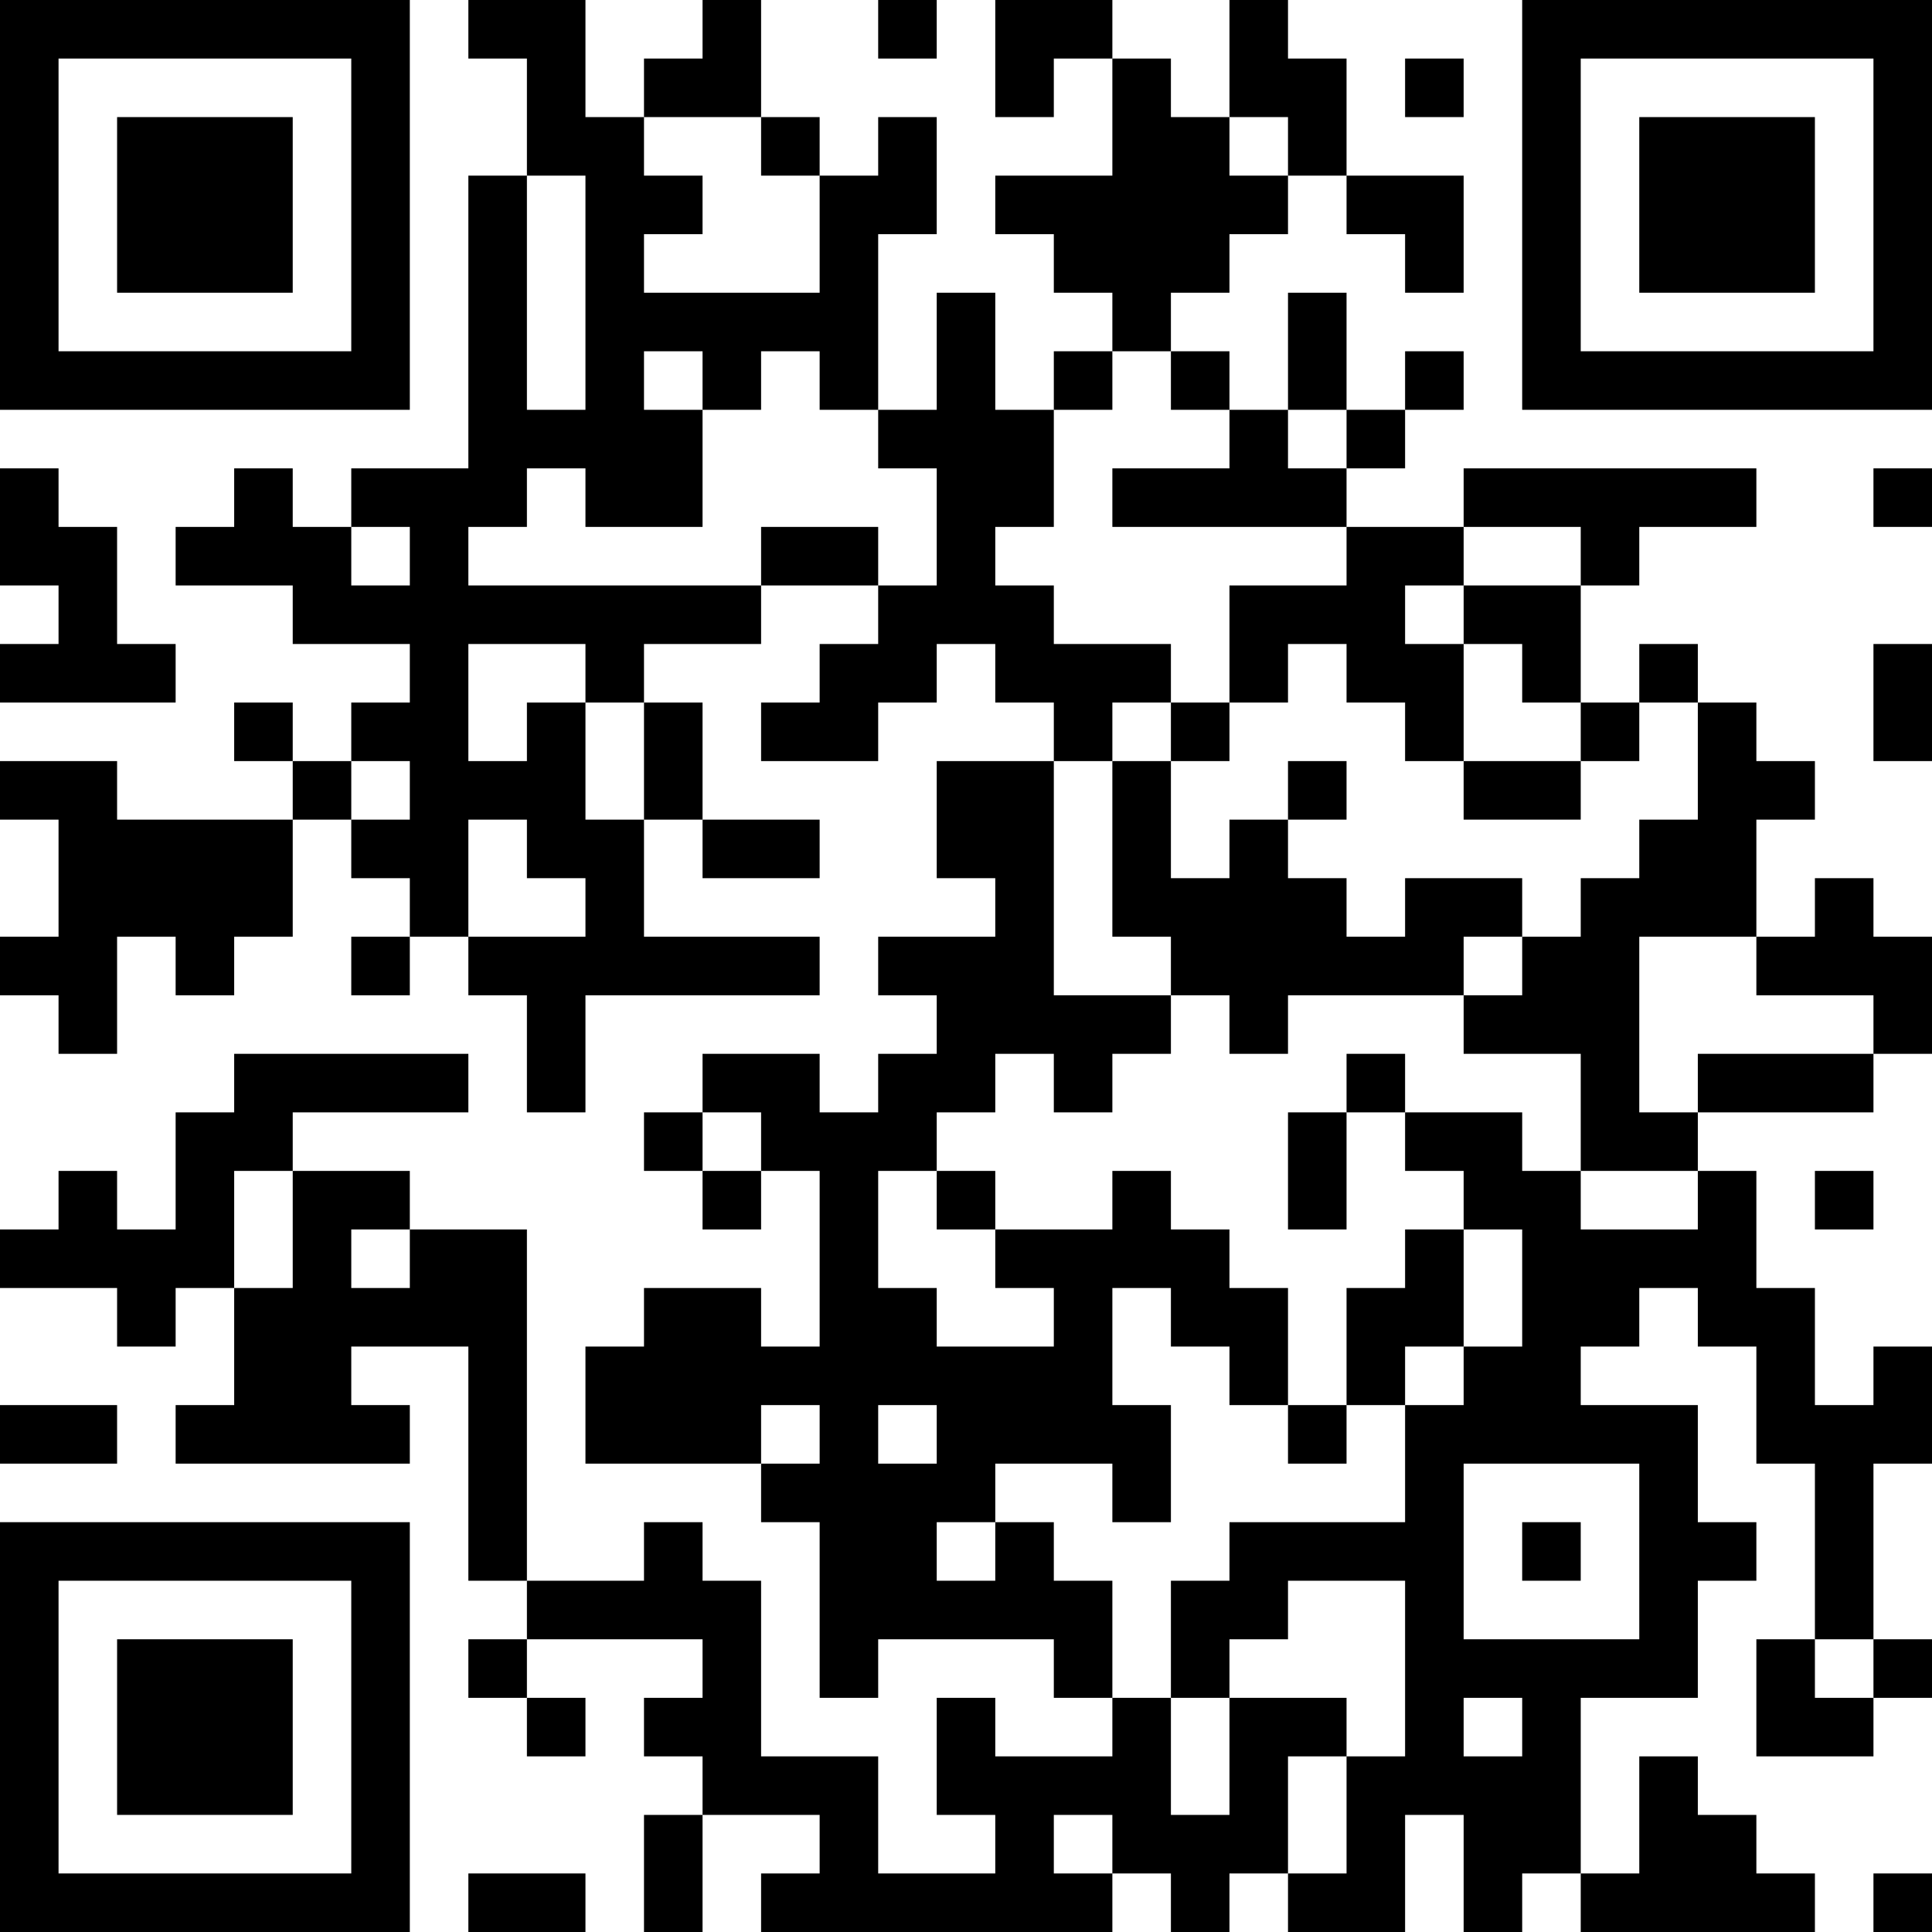 <?xml version="1.0" standalone="no"?>
<!DOCTYPE svg PUBLIC "-//W3C//DTD SVG 20010904//EN"
 "http://www.w3.org/TR/2001/REC-SVG-20010904/DTD/svg10.dtd">
<svg version="1.0" xmlns="http://www.w3.org/2000/svg"
 width="264pt" height="264pt" viewBox="0 0 264 264"
 preserveAspectRatio="xMidYMid meet">
<g transform="translate(0,264) scale(0.1,-0.1)"
fill="#000000" stroke="none">
<path d="M0 2360 l0 -280 280 0 280 0 0 280 0 280 -280 0 -280 0 0 -280z m480
0 l0 -200 -200 0 -200 0 0 200 0 200 200 0 200 0 0 -200z"/>
<path d="M160 2360 l0 -120 120 0 120 0 0 120 0 120 -120 0 -120 0 0 -120z"/>
<path d="M640 2600 l0 -40 40 0 40 0 0 -80 0 -80 -40 0 -40 0 0 -200 0 -200
-80 0 -80 0 0 -40 0 -40 -40 0 -40 0 0 40 0 40 -40 0 -40 0 0 -40 0 -40 -40 0
-40 0 0 -40 0 -40 80 0 80 0 0 -40 0 -40 80 0 80 0 0 -40 0 -40 -40 0 -40 0 0
-40 0 -40 -40 0 -40 0 0 40 0 40 -40 0 -40 0 0 -40 0 -40 40 0 40 0 0 -40 0
-40 -120 0 -120 0 0 40 0 40 -80 0 -80 0 0 -40 0 -40 40 0 40 0 0 -80 0 -80
-40 0 -40 0 0 -40 0 -40 40 0 40 0 0 -40 0 -40 40 0 40 0 0 80 0 80 40 0 40 0
0 -40 0 -40 40 0 40 0 0 40 0 40 40 0 40 0 0 80 0 80 40 0 40 0 0 -40 0 -40
40 0 40 0 0 -40 0 -40 -40 0 -40 0 0 -40 0 -40 40 0 40 0 0 40 0 40 40 0 40 0
0 -40 0 -40 40 0 40 0 0 -80 0 -80 40 0 40 0 0 80 0 80 160 0 160 0 0 40 0 40
-120 0 -120 0 0 80 0 80 40 0 40 0 0 -40 0 -40 80 0 80 0 0 40 0 40 -80 0 -80
0 0 80 0 80 -40 0 -40 0 0 40 0 40 80 0 80 0 0 40 0 40 80 0 80 0 0 -40 0 -40
-40 0 -40 0 0 -40 0 -40 -40 0 -40 0 0 -40 0 -40 80 0 80 0 0 40 0 40 40 0 40
0 0 40 0 40 40 0 40 0 0 -40 0 -40 40 0 40 0 0 -40 0 -40 -80 0 -80 0 0 -80 0
-80 40 0 40 0 0 -40 0 -40 -80 0 -80 0 0 -40 0 -40 40 0 40 0 0 -40 0 -40 -40
0 -40 0 0 -40 0 -40 -40 0 -40 0 0 40 0 40 -80 0 -80 0 0 -40 0 -40 -40 0 -40
0 0 -40 0 -40 40 0 40 0 0 -40 0 -40 40 0 40 0 0 40 0 40 40 0 40 0 0 -120 0
-120 -40 0 -40 0 0 40 0 40 -80 0 -80 0 0 -40 0 -40 -40 0 -40 0 0 -80 0 -80
120 0 120 0 0 -40 0 -40 40 0 40 0 0 -120 0 -120 40 0 40 0 0 40 0 40 120 0
120 0 0 -40 0 -40 40 0 40 0 0 -40 0 -40 -80 0 -80 0 0 40 0 40 -40 0 -40 0 0
-80 0 -80 40 0 40 0 0 -40 0 -40 -80 0 -80 0 0 80 0 80 -80 0 -80 0 0 120 0
120 -40 0 -40 0 0 40 0 40 -40 0 -40 0 0 -40 0 -40 -80 0 -80 0 0 240 0 240
-80 0 -80 0 0 40 0 40 -80 0 -80 0 0 40 0 40 120 0 120 0 0 40 0 40 -160 0
-160 0 0 -40 0 -40 -40 0 -40 0 0 -80 0 -80 -40 0 -40 0 0 40 0 40 -40 0 -40
0 0 -40 0 -40 -40 0 -40 0 0 -40 0 -40 80 0 80 0 0 -40 0 -40 40 0 40 0 0 40
0 40 40 0 40 0 0 -80 0 -80 -40 0 -40 0 0 -40 0 -40 160 0 160 0 0 40 0 40
-40 0 -40 0 0 40 0 40 80 0 80 0 0 -160 0 -160 40 0 40 0 0 -40 0 -40 -40 0
-40 0 0 -40 0 -40 40 0 40 0 0 -40 0 -40 40 0 40 0 0 40 0 40 -40 0 -40 0 0
40 0 40 120 0 120 0 0 -40 0 -40 -40 0 -40 0 0 -40 0 -40 40 0 40 0 0 -40 0
-40 -40 0 -40 0 0 -80 0 -80 40 0 40 0 0 80 0 80 80 0 80 0 0 -40 0 -40 -40 0
-40 0 0 -40 0 -40 240 0 240 0 0 40 0 40 40 0 40 0 0 -40 0 -40 40 0 40 0 0
40 0 40 40 0 40 0 0 -40 0 -40 80 0 80 0 0 80 0 80 40 0 40 0 0 -80 0 -80 40
0 40 0 0 40 0 40 40 0 40 0 0 -40 0 -40 160 0 160 0 0 40 0 40 -40 0 -40 0 0
40 0 40 -40 0 -40 0 0 40 0 40 -40 0 -40 0 0 -80 0 -80 -40 0 -40 0 0 120 0
120 80 0 80 0 0 80 0 80 40 0 40 0 0 40 0 40 -40 0 -40 0 0 80 0 80 -80 0 -80
0 0 40 0 40 40 0 40 0 0 40 0 40 40 0 40 0 0 -40 0 -40 40 0 40 0 0 -80 0 -80
40 0 40 0 0 -120 0 -120 -40 0 -40 0 0 -80 0 -80 80 0 80 0 0 40 0 40 40 0 40
0 0 40 0 40 -40 0 -40 0 0 120 0 120 40 0 40 0 0 80 0 80 -40 0 -40 0 0 -40 0
-40 -40 0 -40 0 0 80 0 80 -40 0 -40 0 0 80 0 80 -40 0 -40 0 0 40 0 40 120 0
120 0 0 40 0 40 40 0 40 0 0 80 0 80 -40 0 -40 0 0 40 0 40 -40 0 -40 0 0 -40
0 -40 -40 0 -40 0 0 80 0 80 40 0 40 0 0 40 0 40 -40 0 -40 0 0 40 0 40 -40 0
-40 0 0 40 0 40 -40 0 -40 0 0 -40 0 -40 -40 0 -40 0 0 80 0 80 40 0 40 0 0
40 0 40 80 0 80 0 0 40 0 40 -200 0 -200 0 0 -40 0 -40 -80 0 -80 0 0 40 0 40
40 0 40 0 0 40 0 40 40 0 40 0 0 40 0 40 -40 0 -40 0 0 -40 0 -40 -40 0 -40 0
0 80 0 80 -40 0 -40 0 0 -80 0 -80 -40 0 -40 0 0 40 0 40 -40 0 -40 0 0 40 0
40 40 0 40 0 0 40 0 40 40 0 40 0 0 40 0 40 40 0 40 0 0 -40 0 -40 40 0 40 0
0 -40 0 -40 40 0 40 0 0 80 0 80 -80 0 -80 0 0 80 0 80 -40 0 -40 0 0 40 0 40
-40 0 -40 0 0 -80 0 -80 -40 0 -40 0 0 40 0 40 -40 0 -40 0 0 40 0 40 -80 0
-80 0 0 -80 0 -80 40 0 40 0 0 40 0 40 40 0 40 0 0 -80 0 -80 -80 0 -80 0 0
-40 0 -40 40 0 40 0 0 -40 0 -40 40 0 40 0 0 -40 0 -40 -40 0 -40 0 0 -40 0
-40 -40 0 -40 0 0 80 0 80 -40 0 -40 0 0 -80 0 -80 -40 0 -40 0 0 120 0 120
40 0 40 0 0 80 0 80 -40 0 -40 0 0 -40 0 -40 -40 0 -40 0 0 40 0 40 -40 0 -40
0 0 80 0 80 -40 0 -40 0 0 -40 0 -40 -40 0 -40 0 0 -40 0 -40 -40 0 -40 0 0
80 0 80 -80 0 -80 0 0 -40z m400 -160 l0 -40 40 0 40 0 0 -80 0 -80 -120 0
-120 0 0 40 0 40 40 0 40 0 0 40 0 40 -40 0 -40 0 0 40 0 40 80 0 80 0 0 -40z
m720 0 l0 -40 -40 0 -40 0 0 40 0 40 40 0 40 0 0 -40z m-960 -200 l0 -160 -40
0 -40 0 0 160 0 160 40 0 40 0 0 -160z m160 -120 l0 -40 40 0 40 0 0 40 0 40
40 0 40 0 0 -40 0 -40 40 0 40 0 0 -40 0 -40 40 0 40 0 0 -80 0 -80 -40 0 -40
0 0 40 0 40 -80 0 -80 0 0 -40 0 -40 -200 0 -200 0 0 40 0 40 40 0 40 0 0 40
0 40 40 0 40 0 0 -40 0 -40 80 0 80 0 0 80 0 80 -40 0 -40 0 0 40 0 40 40 0
40 0 0 -40z m640 0 l0 -40 40 0 40 0 0 -40 0 -40 -80 0 -80 0 0 -40 0 -40 160
0 160 0 0 -40 0 -40 -80 0 -80 0 0 -80 0 -80 40 0 40 0 0 40 0 40 40 0 40 0 0
-40 0 -40 40 0 40 0 0 -40 0 -40 40 0 40 0 0 80 0 80 -40 0 -40 0 0 40 0 40
40 0 40 0 0 40 0 40 80 0 80 0 0 -40 0 -40 -80 0 -80 0 0 -40 0 -40 40 0 40 0
0 -40 0 -40 40 0 40 0 0 -40 0 -40 40 0 40 0 0 40 0 40 40 0 40 0 0 -80 0 -80
-40 0 -40 0 0 -40 0 -40 -40 0 -40 0 0 -40 0 -40 -40 0 -40 0 0 -40 0 -40 -40
0 -40 0 0 -40 0 -40 80 0 80 0 0 -80 0 -80 80 0 80 0 0 -40 0 -40 -80 0 -80 0
0 40 0 40 -40 0 -40 0 0 40 0 40 -80 0 -80 0 0 -40 0 -40 40 0 40 0 0 -40 0
-40 40 0 40 0 0 -80 0 -80 -40 0 -40 0 0 -40 0 -40 -40 0 -40 0 0 -80 0 -80
-120 0 -120 0 0 -40 0 -40 -40 0 -40 0 0 -80 0 -80 40 0 40 0 0 40 0 40 40 0
40 0 0 40 0 40 80 0 80 0 0 -120 0 -120 -40 0 -40 0 0 -80 0 -80 -40 0 -40 0
0 80 0 80 40 0 40 0 0 40 0 40 -80 0 -80 0 0 -80 0 -80 -40 0 -40 0 0 80 0 80
-40 0 -40 0 0 80 0 80 -40 0 -40 0 0 40 0 40 -40 0 -40 0 0 -40 0 -40 -40 0
-40 0 0 40 0 40 40 0 40 0 0 40 0 40 80 0 80 0 0 -40 0 -40 40 0 40 0 0 80 0
80 -40 0 -40 0 0 80 0 80 40 0 40 0 0 -40 0 -40 40 0 40 0 0 -40 0 -40 40 0
40 0 0 80 0 80 -40 0 -40 0 0 40 0 40 -40 0 -40 0 0 40 0 40 -40 0 -40 0 0
-40 0 -40 -80 0 -80 0 0 -40 0 -40 40 0 40 0 0 -40 0 -40 -80 0 -80 0 0 40 0
40 -40 0 -40 0 0 80 0 80 40 0 40 0 0 40 0 40 40 0 40 0 0 40 0 40 40 0 40 0
0 -40 0 -40 40 0 40 0 0 40 0 40 40 0 40 0 0 40 0 40 -80 0 -80 0 0 160 0 160
40 0 40 0 0 40 0 40 40 0 40 0 0 40 0 40 -80 0 -80 0 0 40 0 40 -40 0 -40 0 0
40 0 40 40 0 40 0 0 80 0 80 40 0 40 0 0 40 0 40 40 0 40 0 0 -40z m240 -80
l0 -40 -40 0 -40 0 0 40 0 40 40 0 40 0 0 -40z m-1280 -160 l0 -40 -40 0 -40
0 0 40 0 40 40 0 40 0 0 -40z m240 -160 l0 -40 40 0 40 0 0 -80 0 -80 -40 0
-40 0 0 80 0 80 -40 0 -40 0 0 -40 0 -40 -40 0 -40 0 0 80 0 80 80 0 80 0 0
-40z m-240 -160 l0 -40 -40 0 -40 0 0 40 0 40 40 0 40 0 0 -40z m160 -80 l0
-40 40 0 40 0 0 -40 0 -40 -80 0 -80 0 0 80 0 80 40 0 40 0 0 -40z m1680 -160
l0 -40 80 0 80 0 0 -40 0 -40 -120 0 -120 0 0 -40 0 -40 -40 0 -40 0 0 120 0
120 80 0 80 0 0 -40z m-1360 -240 l0 -40 -40 0 -40 0 0 40 0 40 40 0 40 0 0
-40z m-640 -120 l0 -80 -40 0 -40 0 0 80 0 80 40 0 40 0 0 -80z m160 -40 l0
-40 -40 0 -40 0 0 40 0 40 40 0 40 0 0 -40z m560 -240 l0 -40 -40 0 -40 0 0
40 0 40 40 0 40 0 0 -40z m160 0 l0 -40 -40 0 -40 0 0 40 0 40 40 0 40 0 0
-40z m960 -160 l0 -120 -120 0 -120 0 0 120 0 120 120 0 120 0 0 -120z m320
-160 l0 -40 -40 0 -40 0 0 40 0 40 40 0 40 0 0 -40z m-480 -80 l0 -40 -40 0
-40 0 0 40 0 40 40 0 40 0 0 -40z m-560 -160 l0 -40 -40 0 -40 0 0 40 0 40 40
0 40 0 0 -40z"/>
<path d="M1600 1640 l0 -40 -40 0 -40 0 0 -120 0 -120 40 0 40 0 0 -40 0 -40
40 0 40 0 0 -40 0 -40 40 0 40 0 0 40 0 40 120 0 120 0 0 40 0 40 40 0 40 0 0
40 0 40 -80 0 -80 0 0 -40 0 -40 -40 0 -40 0 0 40 0 40 -40 0 -40 0 0 40 0 40
40 0 40 0 0 40 0 40 -40 0 -40 0 0 -40 0 -40 -40 0 -40 0 0 -40 0 -40 -40 0
-40 0 0 80 0 80 40 0 40 0 0 40 0 40 -40 0 -40 0 0 -40z"/>
<path d="M2000 1560 l0 -40 80 0 80 0 0 40 0 40 -80 0 -80 0 0 -40z"/>
<path d="M1840 1160 l0 -40 -40 0 -40 0 0 -80 0 -80 40 0 40 0 0 80 0 80 40 0
40 0 0 40 0 40 -40 0 -40 0 0 -40z"/>
<path d="M1280 1000 l0 -40 40 0 40 0 0 40 0 40 -40 0 -40 0 0 -40z"/>
<path d="M1920 920 l0 -40 -40 0 -40 0 0 -80 0 -80 -40 0 -40 0 0 -40 0 -40
40 0 40 0 0 40 0 40 40 0 40 0 0 40 0 40 40 0 40 0 0 80 0 80 -40 0 -40 0 0
-40z"/>
<path d="M2080 520 l0 -40 40 0 40 0 0 40 0 40 -40 0 -40 0 0 -40z"/>
<path d="M1200 2600 l0 -40 40 0 40 0 0 40 0 40 -40 0 -40 0 0 -40z"/>
<path d="M2080 2360 l0 -280 280 0 280 0 0 280 0 280 -280 0 -280 0 0 -280z
m480 0 l0 -200 -200 0 -200 0 0 200 0 200 200 0 200 0 0 -200z"/>
<path d="M2240 2360 l0 -120 120 0 120 0 0 120 0 120 -120 0 -120 0 0 -120z"/>
<path d="M1920 2520 l0 -40 40 0 40 0 0 40 0 40 -40 0 -40 0 0 -40z"/>
<path d="M0 1920 l0 -80 40 0 40 0 0 -40 0 -40 -40 0 -40 0 0 -40 0 -40 120 0
120 0 0 40 0 40 -40 0 -40 0 0 80 0 80 -40 0 -40 0 0 40 0 40 -40 0 -40 0 0
-80z"/>
<path d="M2560 1960 l0 -40 40 0 40 0 0 40 0 40 -40 0 -40 0 0 -40z"/>
<path d="M2560 1680 l0 -80 40 0 40 0 0 80 0 80 -40 0 -40 0 0 -80z"/>
<path d="M2480 1000 l0 -40 40 0 40 0 0 40 0 40 -40 0 -40 0 0 -40z"/>
<path d="M0 680 l0 -40 80 0 80 0 0 40 0 40 -80 0 -80 0 0 -40z"/>
<path d="M0 280 l0 -280 280 0 280 0 0 280 0 280 -280 0 -280 0 0 -280z m480
0 l0 -200 -200 0 -200 0 0 200 0 200 200 0 200 0 0 -200z"/>
<path d="M160 280 l0 -120 120 0 120 0 0 120 0 120 -120 0 -120 0 0 -120z"/>
<path d="M640 40 l0 -40 80 0 80 0 0 40 0 40 -80 0 -80 0 0 -40z"/>
<path d="M2560 40 l0 -40 40 0 40 0 0 40 0 40 -40 0 -40 0 0 -40z"/>
</g>
</svg>
